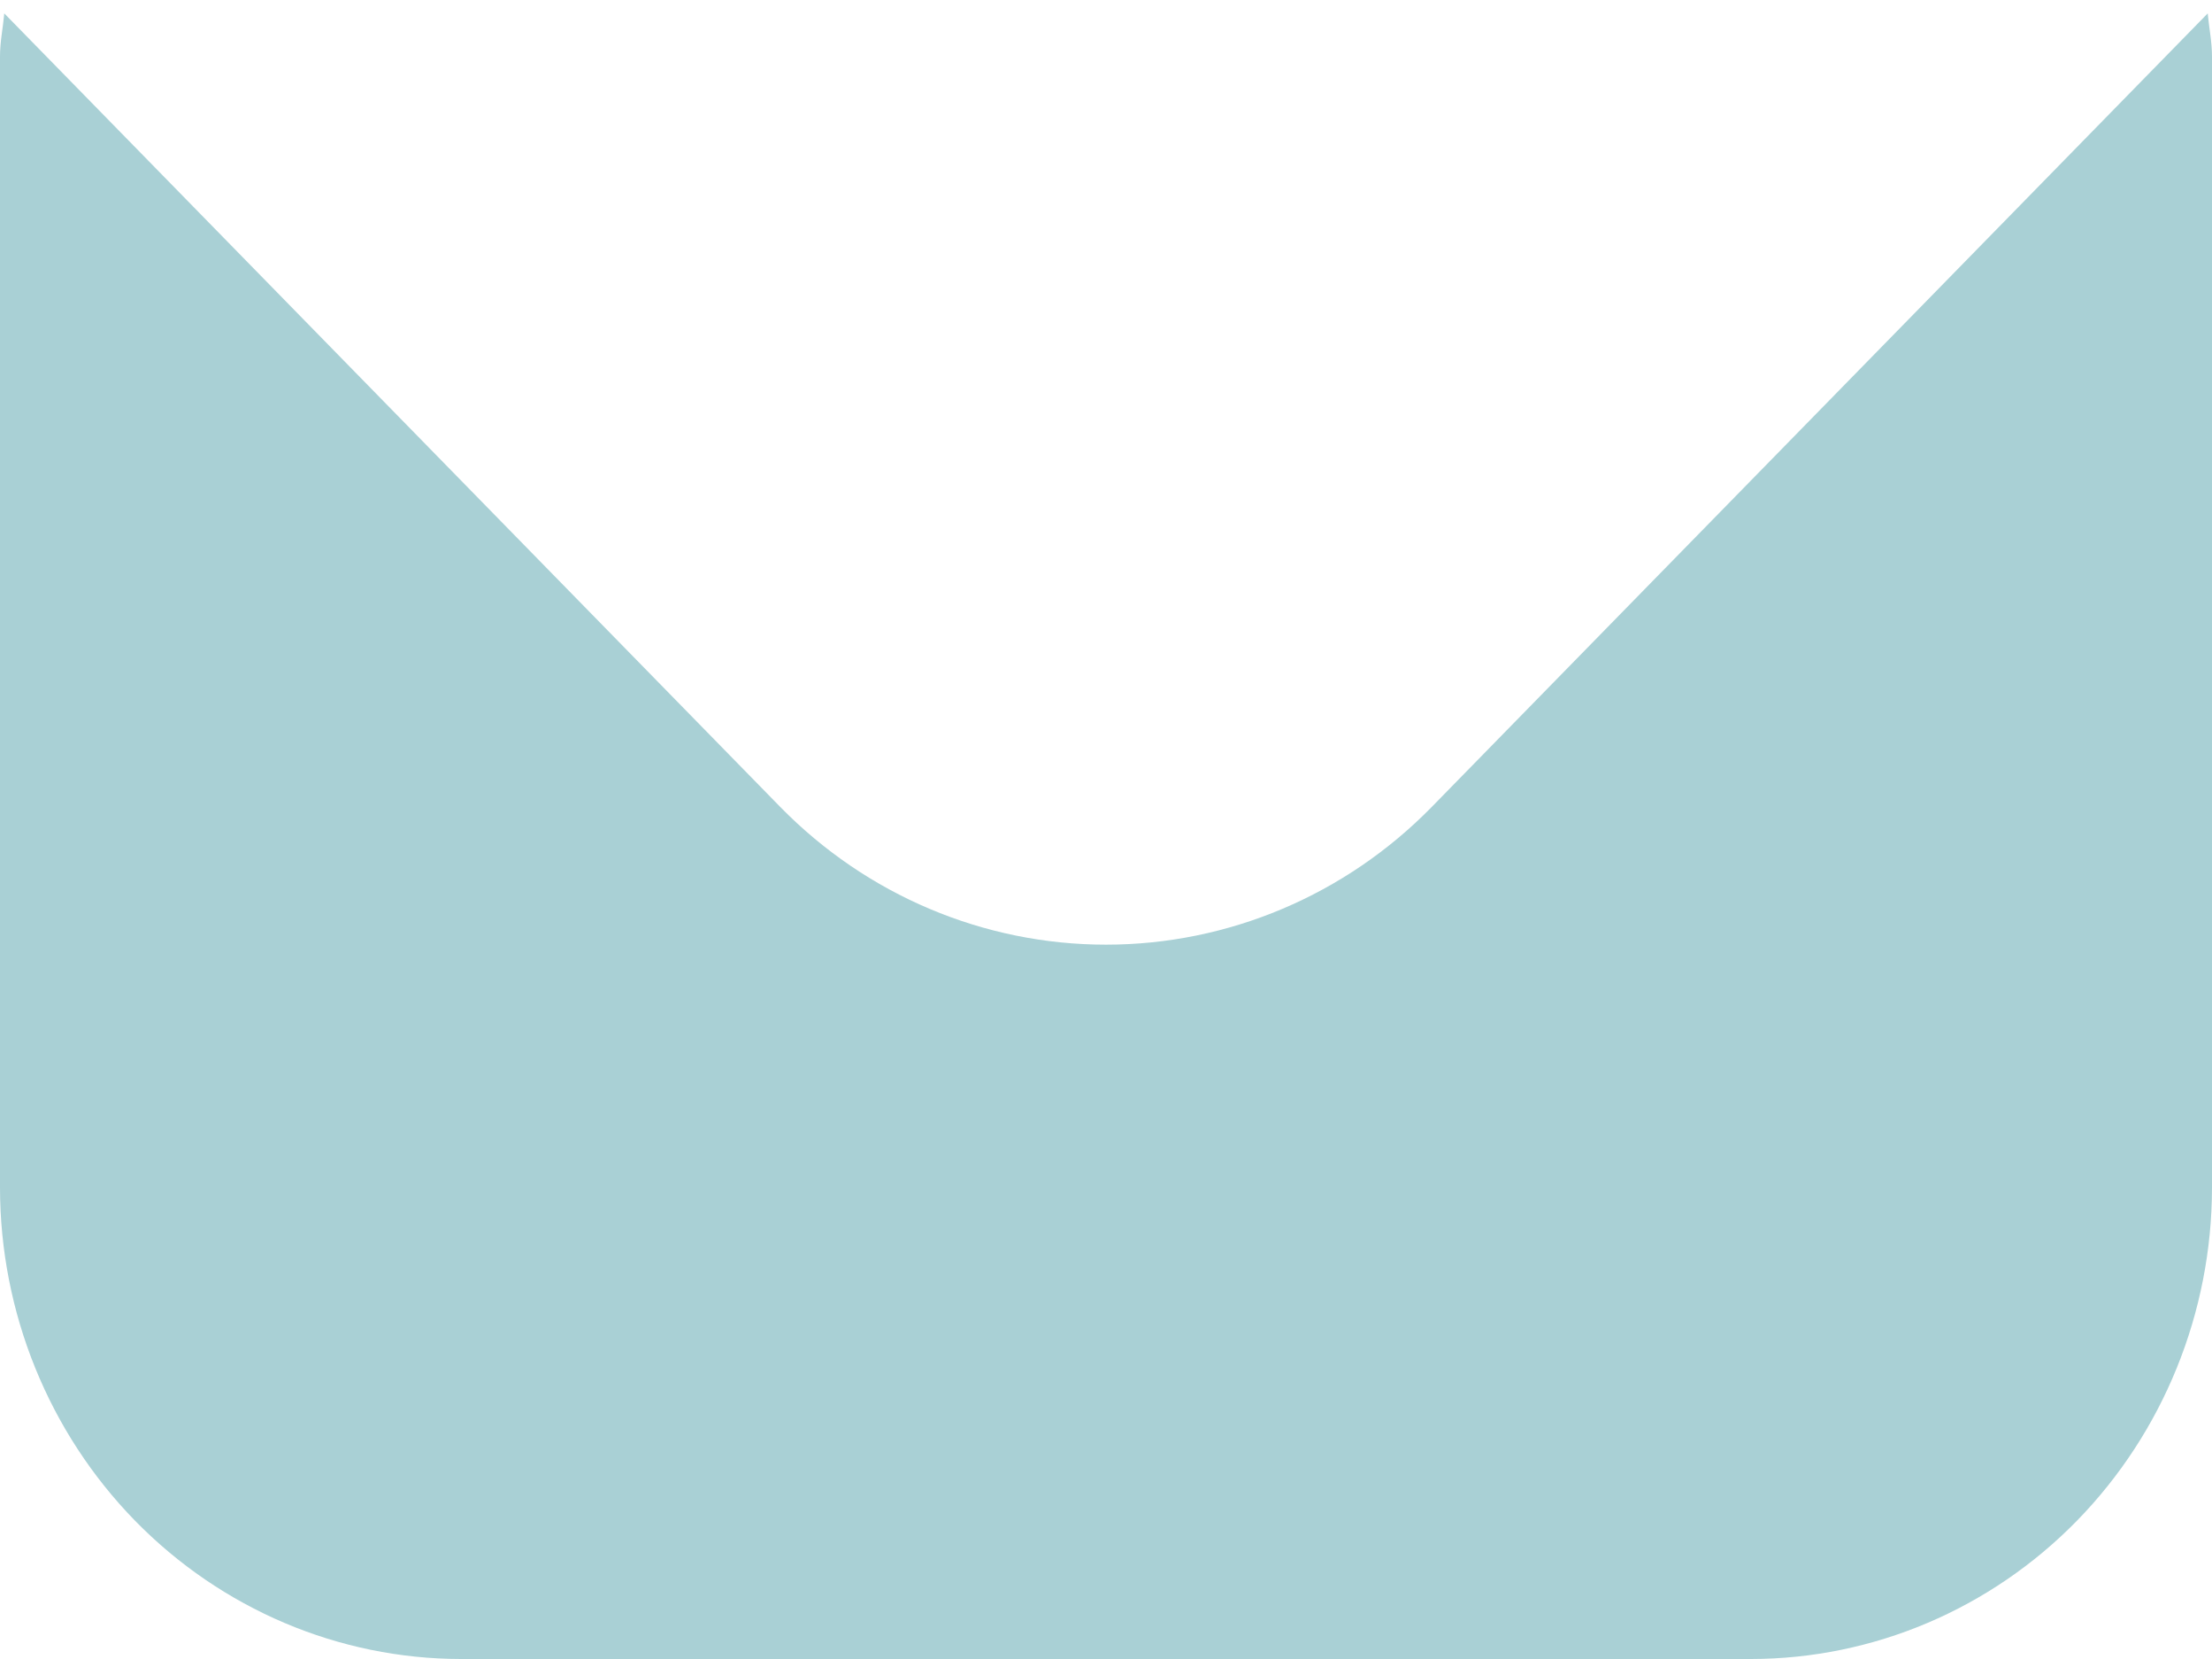 <svg width="16" height="12" viewBox="0 0 16 12" fill="none" xmlns="http://www.w3.org/2000/svg">
<path d="M15.969 0.097L10.357 5.836C9.732 6.475 8.884 6.833 8 6.833C7.116 6.833 6.268 6.475 5.643 5.836L0.031 0.097C0.021 0.205 0 0.302 0 0.409V8.591C0.001 9.495 0.353 10.361 0.977 11C1.602 11.639 2.45 11.999 3.333 12H12.667C13.55 11.999 14.398 11.639 15.023 11C15.647 10.361 15.999 9.495 16 8.591V0.409C16 0.302 15.979 0.205 15.969 0.097Z" fill="#A9D0D5"/>
</svg>
